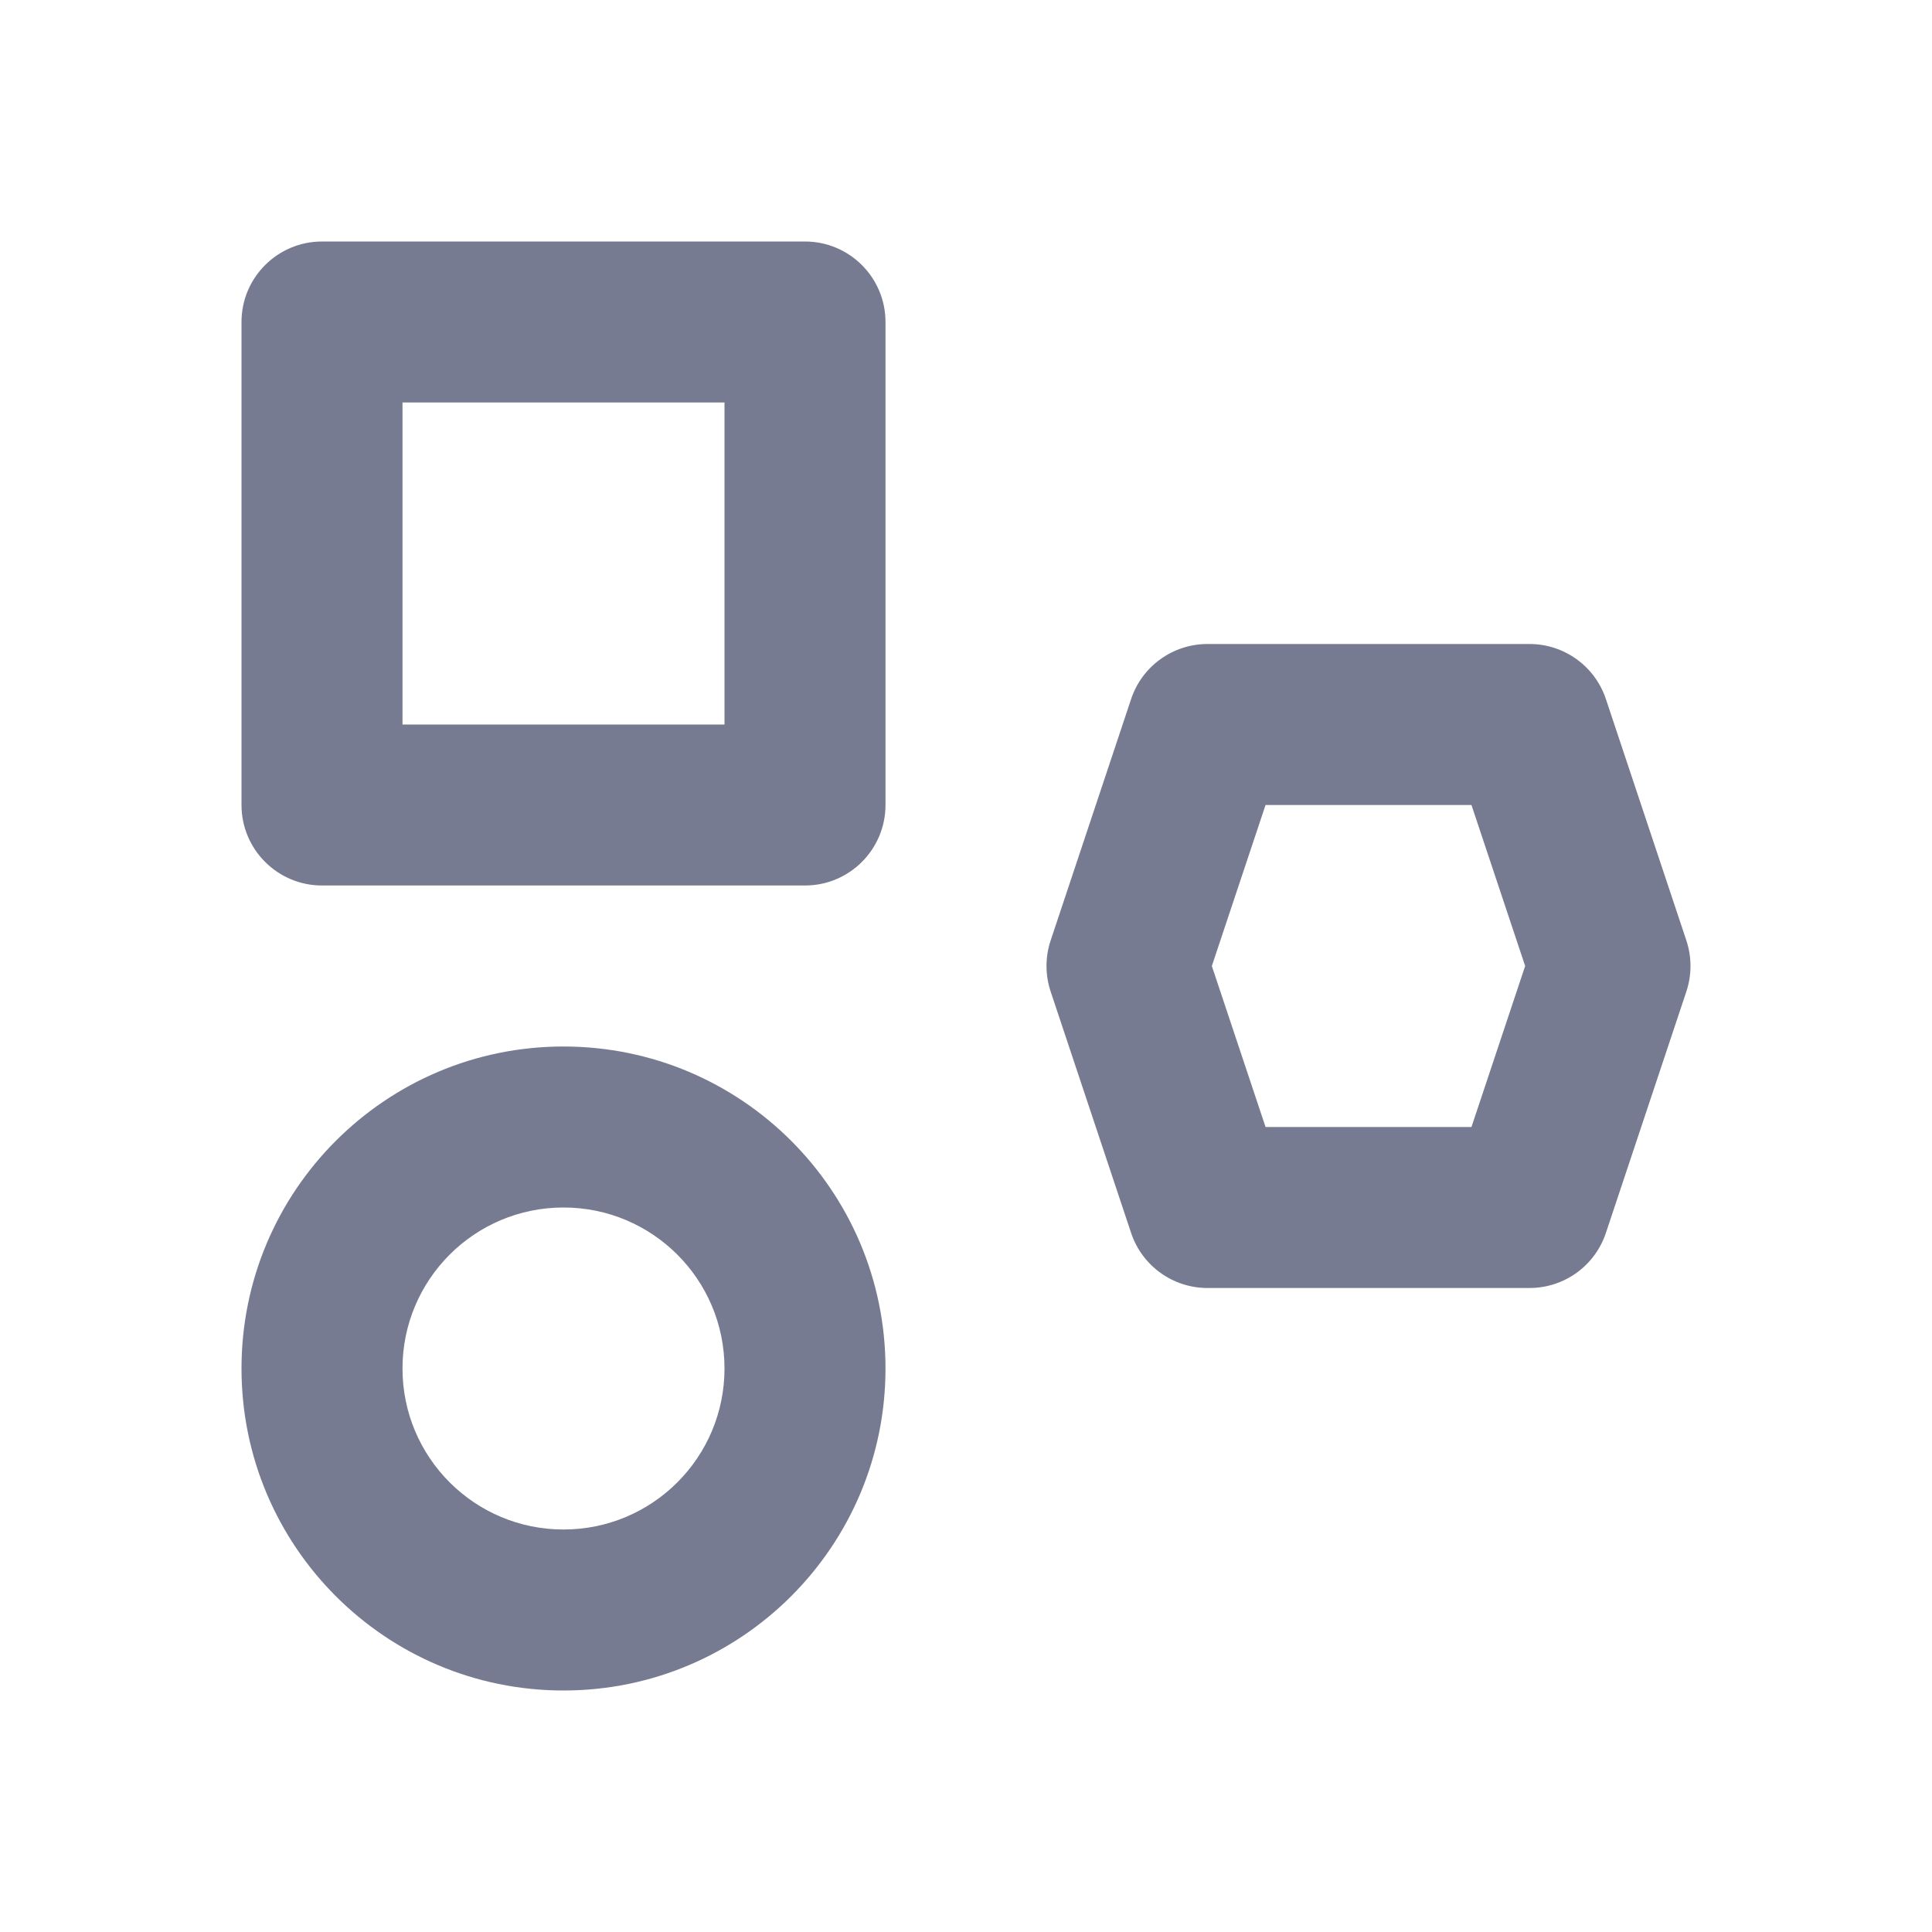 <svg width="24" height="24" viewBox="0 0 24 24" fill="none" xmlns="http://www.w3.org/2000/svg">
<path fill-rule="evenodd" clip-rule="evenodd" d="M3 4C3 3.448 3.448 3 4 3H10C10.552 3 11 3.448 11 4V10C11 10.552 10.552 11 10 11H4C3.448 11 3 10.552 3 10V4ZM5 5V9H9V5H5Z" fill="#777B92"/>
<path fill-rule="evenodd" clip-rule="evenodd" d="M14.051 8.684C14.187 8.275 14.57 8 15 8H19C19.43 8 19.813 8.275 19.949 8.684L20.949 11.684C21.017 11.889 21.017 12.111 20.949 12.316L19.949 15.316C19.813 15.725 19.43 16 19 16H15C14.57 16 14.187 15.725 14.051 15.316L13.051 12.316C12.983 12.111 12.983 11.889 13.051 11.684L14.051 8.684ZM18.279 10H15.721L15.054 12L15.721 14H18.279L18.946 12L18.279 10Z" fill="#777B92"/>
<path fill-rule="evenodd" clip-rule="evenodd" d="M7 13C9.209 13 11 14.791 11 17C11 19.209 9.209 21 7 21C4.791 21 3 19.209 3 17C3 14.791 4.791 13 7 13ZM5 17C5 18.105 5.895 19 7 19C8.105 19 9 18.105 9 17C9 15.895 8.105 15 7 15C5.895 15 5 15.895 5 17Z" fill="#777B92"/>
</svg>
